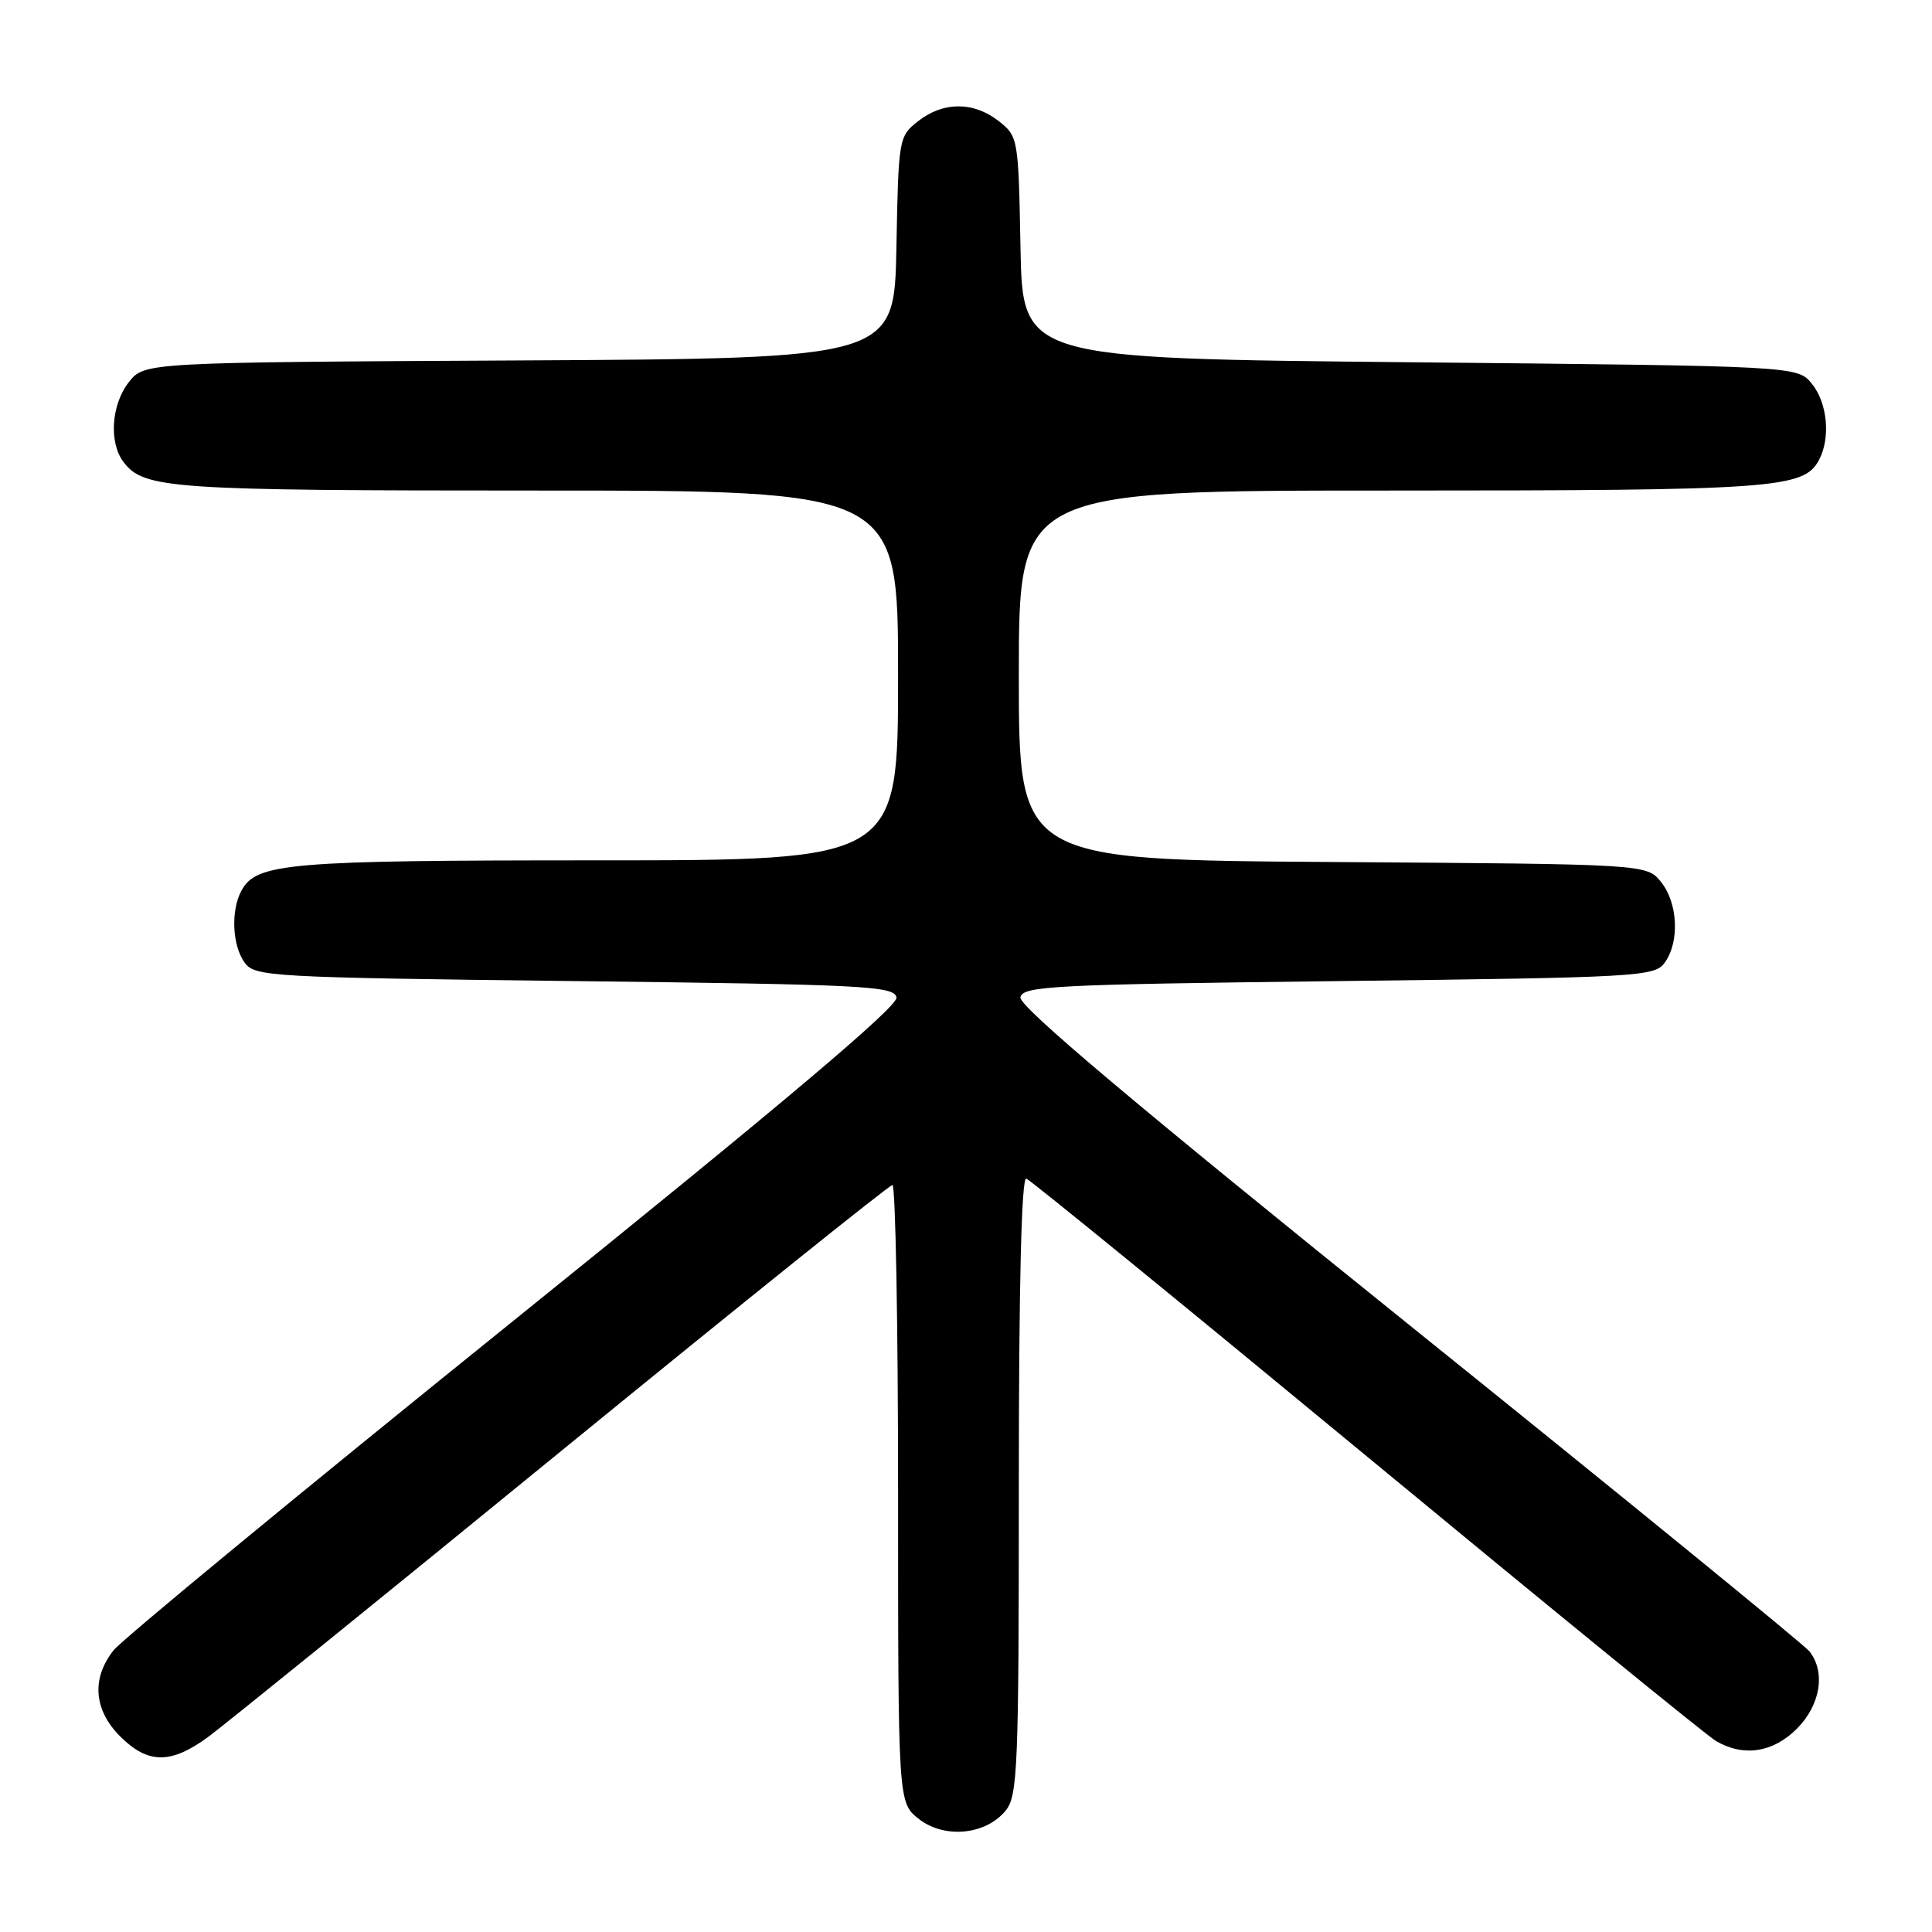 <?xml version="1.0" encoding="UTF-8" standalone="no"?>
<!DOCTYPE svg PUBLIC "-//W3C//DTD SVG 1.1//EN" "http://www.w3.org/Graphics/SVG/1.1/DTD/svg11.dtd" >
<svg xmlns="http://www.w3.org/2000/svg" xmlns:xlink="http://www.w3.org/1999/xlink" version="1.1" viewBox="0 0 256 256">
 <g >
 <path fill="currentColor"
d=" M 133.25 239.92 C 134.85 237.96 135.00 234.34 135.00 196.81 C 135.00 170.31 135.35 155.95 135.99 156.17 C 136.53 156.35 156.85 172.93 181.14 193.00 C 205.43 213.07 226.24 230.05 227.40 230.71 C 231.05 232.82 234.92 232.23 238.08 229.08 C 241.23 225.93 241.94 221.56 239.75 218.80 C 239.06 217.94 215.19 198.46 186.69 175.53 C 150.54 146.43 134.98 133.32 135.21 132.16 C 135.50 130.65 139.38 130.45 177.34 130.00 C 217.28 129.52 219.23 129.41 220.58 127.56 C 222.58 124.82 222.34 119.65 220.09 116.86 C 218.18 114.50 218.18 114.50 176.59 114.22 C 135.00 113.94 135.00 113.94 135.00 89.47 C 135.00 65.00 135.00 65.00 184.35 65.00 C 235.22 65.00 239.00 64.73 241.02 60.96 C 242.58 58.04 242.16 53.42 240.09 50.86 C 238.18 48.50 238.18 48.50 186.84 48.00 C 135.50 47.50 135.50 47.50 135.22 32.80 C 134.95 18.30 134.91 18.08 132.34 16.05 C 129.01 13.44 124.99 13.44 121.66 16.05 C 119.09 18.08 119.05 18.30 118.78 32.80 C 118.50 47.50 118.50 47.50 68.82 47.76 C 19.13 48.02 19.13 48.02 17.07 50.64 C 14.74 53.60 14.41 58.64 16.36 61.21 C 19.06 64.77 22.44 65.00 71.07 65.00 C 119.00 65.00 119.00 65.00 119.00 89.50 C 119.00 114.00 119.00 114.00 79.15 114.00 C 38.08 114.00 33.95 114.35 31.98 118.04 C 30.56 120.68 30.78 125.31 32.42 127.56 C 33.77 129.41 35.73 129.52 76.16 130.00 C 114.62 130.45 118.50 130.65 118.79 132.17 C 119.02 133.33 103.75 146.22 68.09 174.96 C 40.03 197.58 16.16 217.26 15.04 218.68 C 12.10 222.42 12.42 226.57 15.92 230.08 C 19.61 233.76 22.64 233.78 27.60 230.14 C 29.74 228.56 50.85 211.47 74.50 192.15 C 98.15 172.84 117.84 157.03 118.25 157.02 C 118.66 157.01 119.00 175.42 119.00 197.93 C 119.00 238.85 119.00 238.85 121.75 241.02 C 125.13 243.67 130.61 243.15 133.25 239.92 Z "/>
</g>
</svg>